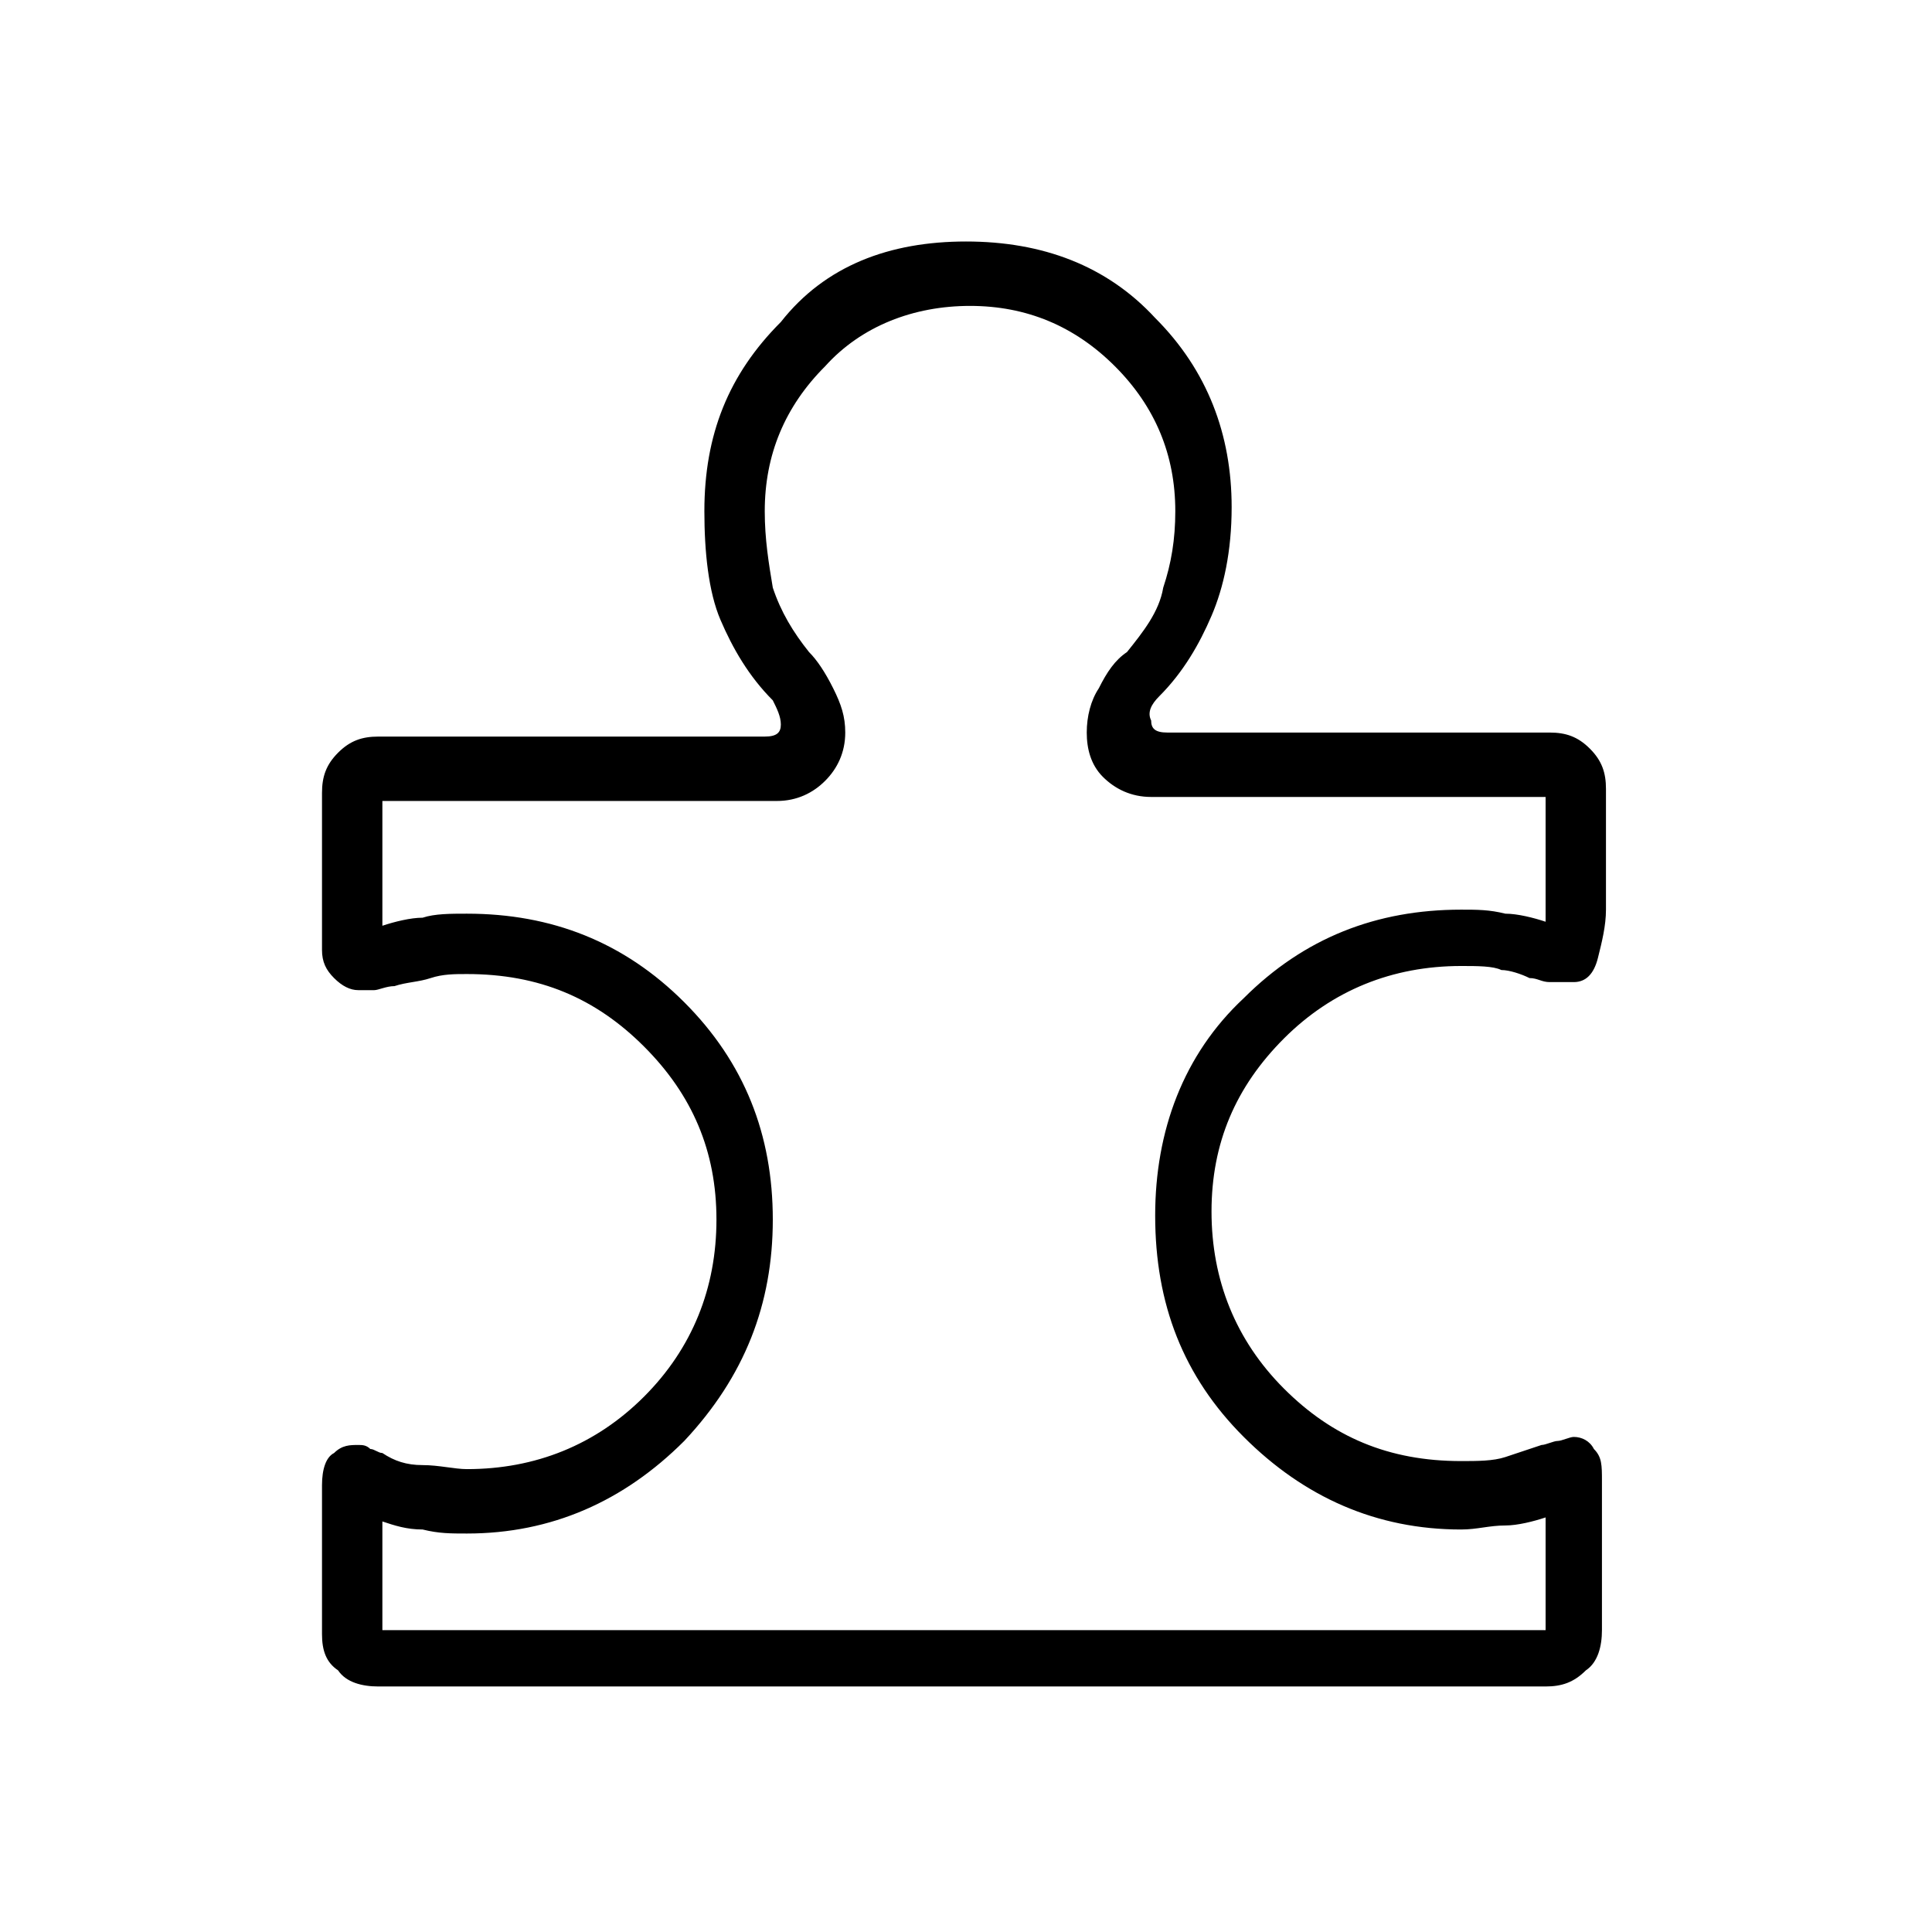 <?xml version="1.0" encoding="utf-8"?>
<!-- Generator: Adobe Illustrator 26.3.1, SVG Export Plug-In . SVG Version: 6.00 Build 0)  -->
<svg version="1.1" id="Слой_1" xmlns="http://www.w3.org/2000/svg" xmlns:xlink="http://www.w3.org/1999/xlink" x="0px" y="0px"
	 viewBox="0 0 48 48" style="enable-background:new 0 0 48 48;" xml:space="preserve">
<path d="M8,36.9c0-0.4,0.1-0.7,0.3-0.8c0.2-0.2,0.4-0.2,0.6-0.2c0.1,0,0.2,0,0.3,0.1c0.1,0,0.2,0.1,0.3,0.1c0.3,0.2,0.6,0.3,1,0.3
	s0.8,0.1,1.1,0.1c1.7,0,3.2-0.6,4.4-1.8s1.8-2.7,1.8-4.4c0-1.7-0.6-3.1-1.8-4.3s-2.6-1.8-4.4-1.8c-0.3,0-0.6,0-0.9,0.1
	c-0.3,0.1-0.6,0.1-0.9,0.2c-0.2,0-0.4,0.1-0.5,0.1s-0.3,0-0.4,0c-0.2,0-0.4-0.1-0.6-0.3C8.1,24.1,8,23.9,8,23.6v-3.9
	c0-0.4,0.1-0.7,0.4-1c0.3-0.3,0.6-0.4,1-0.4H19c0.3,0,0.4-0.1,0.4-0.3c0-0.2-0.1-0.4-0.2-0.6c-0.6-0.6-1-1.3-1.3-2s-0.4-1.7-0.4-2.7
	c0-1.9,0.6-3.4,1.9-4.7c1.1-1.4,2.7-2,4.6-2s3.5,0.6,4.7,1.9c1.3,1.3,1.9,2.9,1.9,4.7c0,1.1-0.2,2-0.5,2.7s-0.7,1.4-1.3,2
	c-0.2,0.2-0.3,0.4-0.2,0.6c0,0.2,0.1,0.3,0.4,0.3h9.5c0.4,0,0.7,0.1,1,0.4s0.4,0.6,0.4,1v3c0,0.4-0.1,0.8-0.2,1.2
	c-0.1,0.4-0.3,0.6-0.6,0.6s-0.5,0-0.6,0c-0.2,0-0.3-0.1-0.5-0.1c-0.2-0.1-0.5-0.2-0.7-0.2c-0.2-0.1-0.6-0.1-1-0.1
	c-1.7,0-3.2,0.6-4.4,1.8c-1.2,1.2-1.8,2.6-1.8,4.3s0.6,3.2,1.8,4.4s2.6,1.8,4.4,1.8c0.4,0,0.8,0,1.1-0.1s0.6-0.2,0.9-0.3
	c0.1,0,0.3-0.1,0.4-0.1c0.1,0,0.3-0.1,0.4-0.1c0.2,0,0.4,0.1,0.5,0.3c0.2,0.2,0.2,0.4,0.2,0.8v3.7c0,0.4-0.1,0.8-0.4,1
	c-0.3,0.3-0.6,0.4-1,0.4h-29c-0.4,0-0.8-0.1-1-0.4C8.1,41.3,8,41,8,40.6V36.9z M9.5,40.5h28.9v-2.8c-0.3,0.1-0.7,0.2-1,0.2
	c-0.4,0-0.7,0.1-1.1,0.1c-2.1,0-3.9-0.8-5.4-2.3c-1.5-1.5-2.2-3.3-2.2-5.5c0-2.1,0.7-4,2.2-5.4c1.5-1.5,3.3-2.2,5.4-2.2
	c0.4,0,0.7,0,1.1,0.1c0.3,0,0.7,0.1,1,0.2v-3.1h-9.8c-0.5,0-0.9-0.2-1.2-0.5C27.1,19,27,18.6,27,18.2s0.1-0.8,0.3-1.1
	c0.2-0.4,0.4-0.7,0.7-0.9c0.4-0.5,0.8-1,0.9-1.6c0.2-0.6,0.3-1.2,0.3-1.9c0-1.4-0.5-2.6-1.5-3.6s-2.2-1.5-3.6-1.5s-2.7,0.5-3.6,1.5
	c-1,1-1.5,2.2-1.5,3.6c0,0.7,0.1,1.3,0.2,1.9c0.2,0.6,0.5,1.1,0.9,1.6c0.2,0.2,0.4,0.5,0.6,0.9s0.3,0.7,0.3,1.1
	c0,0.5-0.2,0.9-0.5,1.2c-0.3,0.3-0.7,0.5-1.2,0.5H9.5V23c0.3-0.1,0.7-0.2,1-0.2c0.3-0.1,0.7-0.1,1.1-0.1c2.1,0,3.9,0.7,5.4,2.2
	s2.2,3.3,2.2,5.4s-0.7,3.9-2.2,5.5c-1.5,1.5-3.3,2.3-5.4,2.3c-0.4,0-0.7,0-1.1-0.1c-0.4,0-0.7-0.1-1-0.2V40.5z"/>
</svg>
